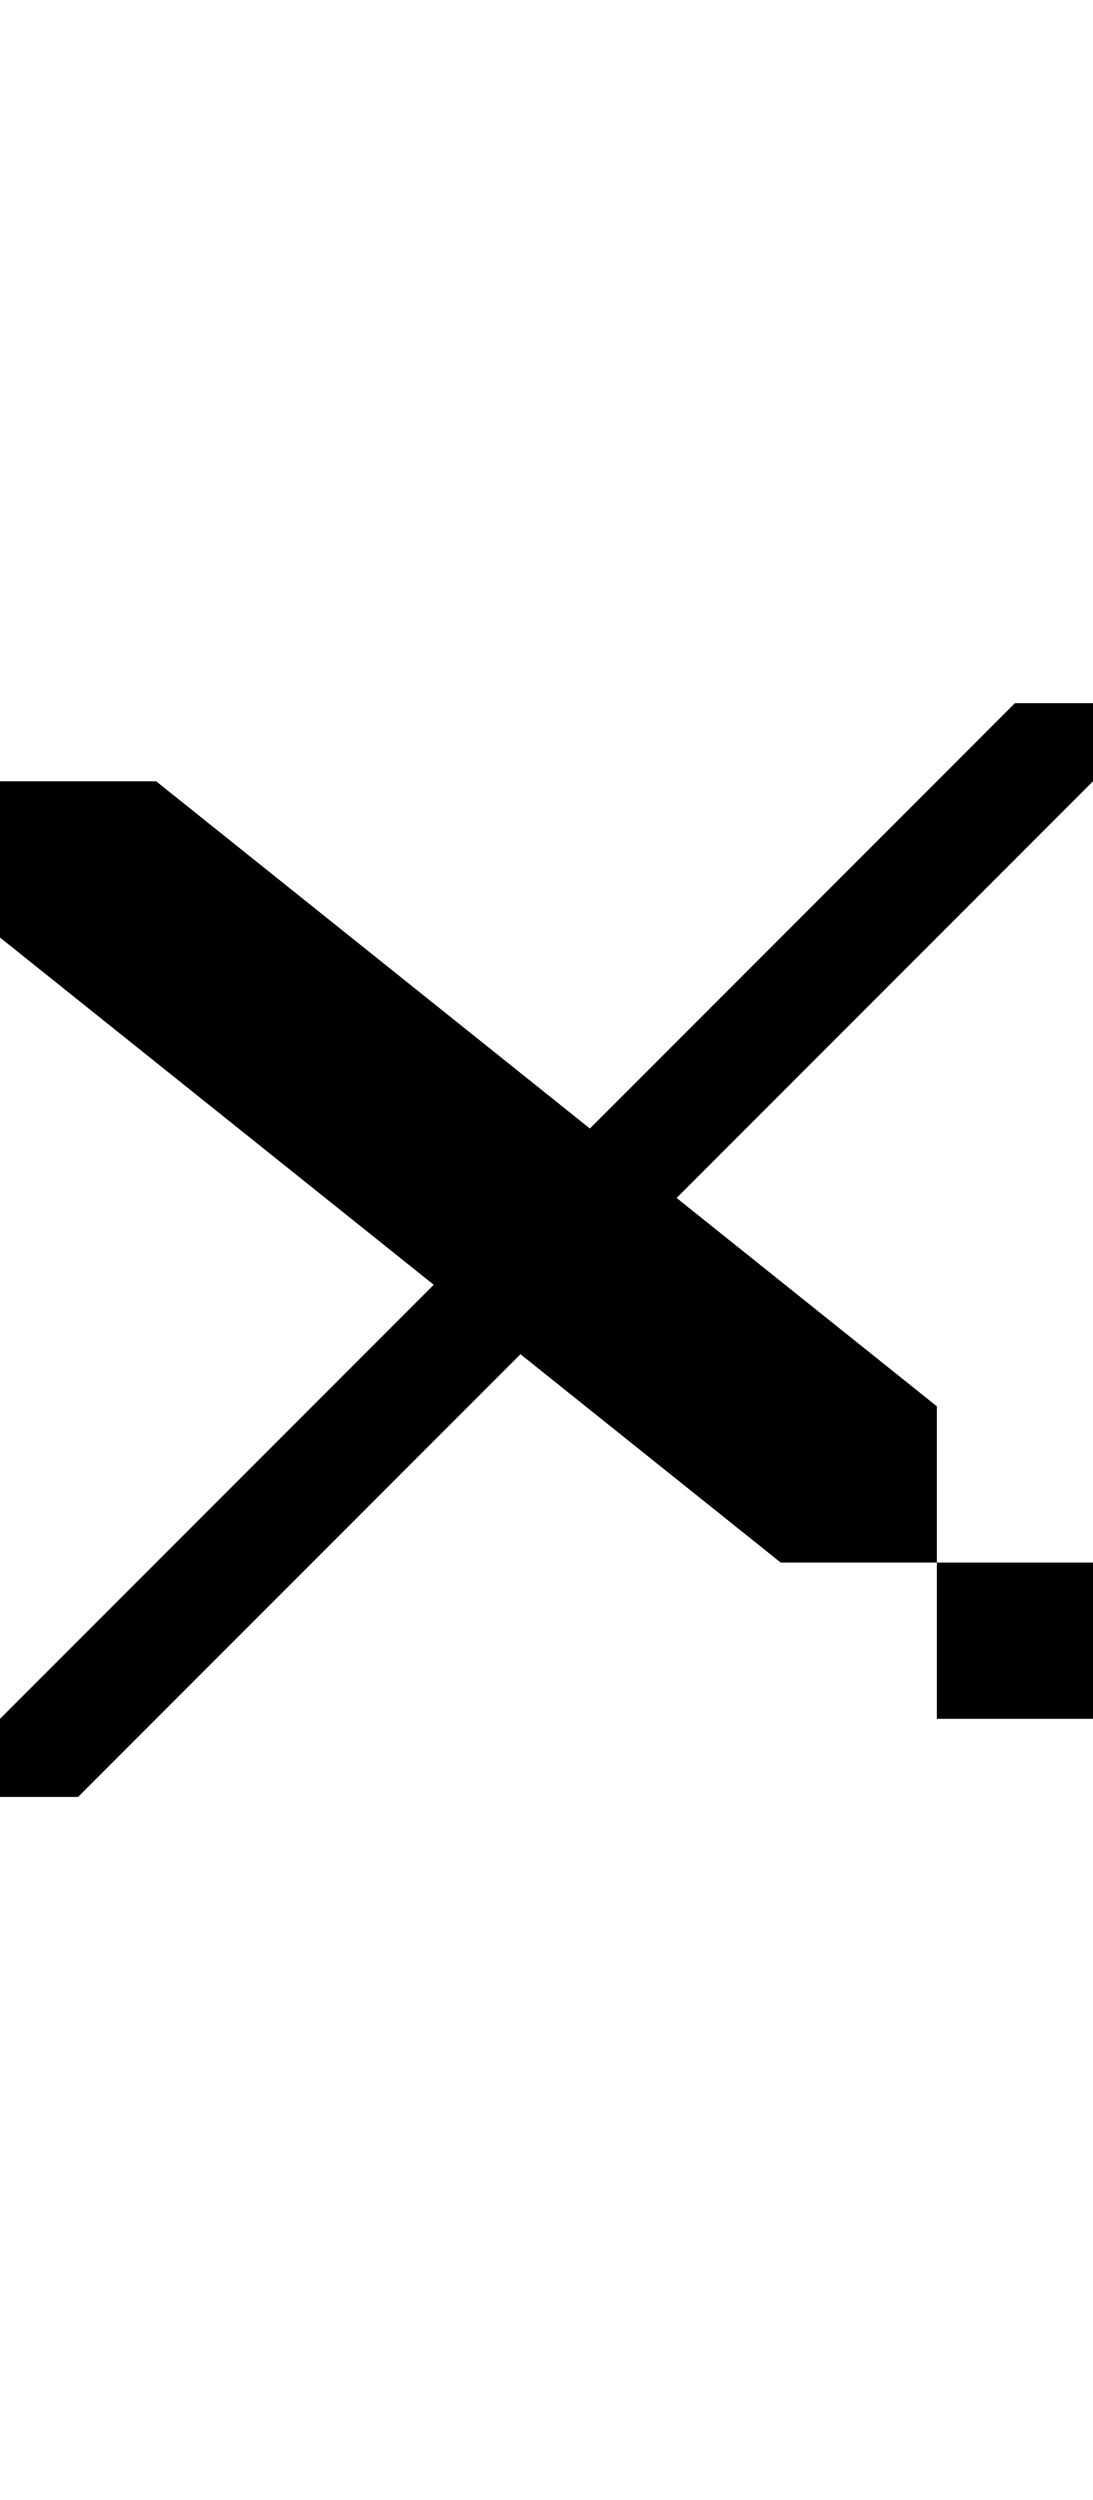 <?xml version="1.0" encoding="UTF-8" standalone="no"?>
<!-- Uploaded to: SVG Repo, www.svgrepo.com, Transformed by: SVG Repo Mixer Tools -->

<svg
   
   height="32"
   viewBox="0 0 14 14"
   version="1.1"
   id="svg6190"
   fill="none"
   xmlns="http://www.w3.org/2000/svg"
   xmlns:svg="http://www.w3.org/2000/svg"
   xmlns:rdf="http://www.w3.org/1999/02/22-rdf-syntax-ns#"
   xmlns:cc="http://creativecommons.org/ns#"
   xmlns:dc="http://purl.org/dc/elements/1.1/">
  <defs
     id="defs1" />
  <g
     id="SVGRepo_iconCarrier"
     transform="translate(-2,-2)">
    <defs
       id="defs6194" />
    <g
       transform="translate(6.025,-1036.1)"
       id="layer1">
      <path
         id="path4137"
         d="m -4.025,1039.1 h 2 l 10,8 v 2 h -2 l -10,-8 z"
         style="fill:currentColor;fill-opacity:1;fill-rule:evenodd;stroke:none;stroke-width:1px;stroke-linecap:butt;stroke-linejoin:miter;stroke-opacity:1" />
      <path
         id="path4139"
         d="m 7.975,1049.1 v 2 h 2 v -2 z"
         style="fill:currentColor;fill-opacity:1;fill-rule:evenodd;stroke:none;stroke-width:1px;stroke-linecap:butt;stroke-linejoin:miter;stroke-opacity:1" />
      <path
         style="fill:currentColor;fill-opacity:1;fill-rule:evenodd;stroke:none;stroke-width:1px;stroke-linecap:butt;stroke-linejoin:miter;stroke-opacity:1"
         d="m 8.975,1038.1 h 1 v 1 l -13,13 h -1 v -1 z"
         id="path4461" />
    </g>
  </g>
</svg>
